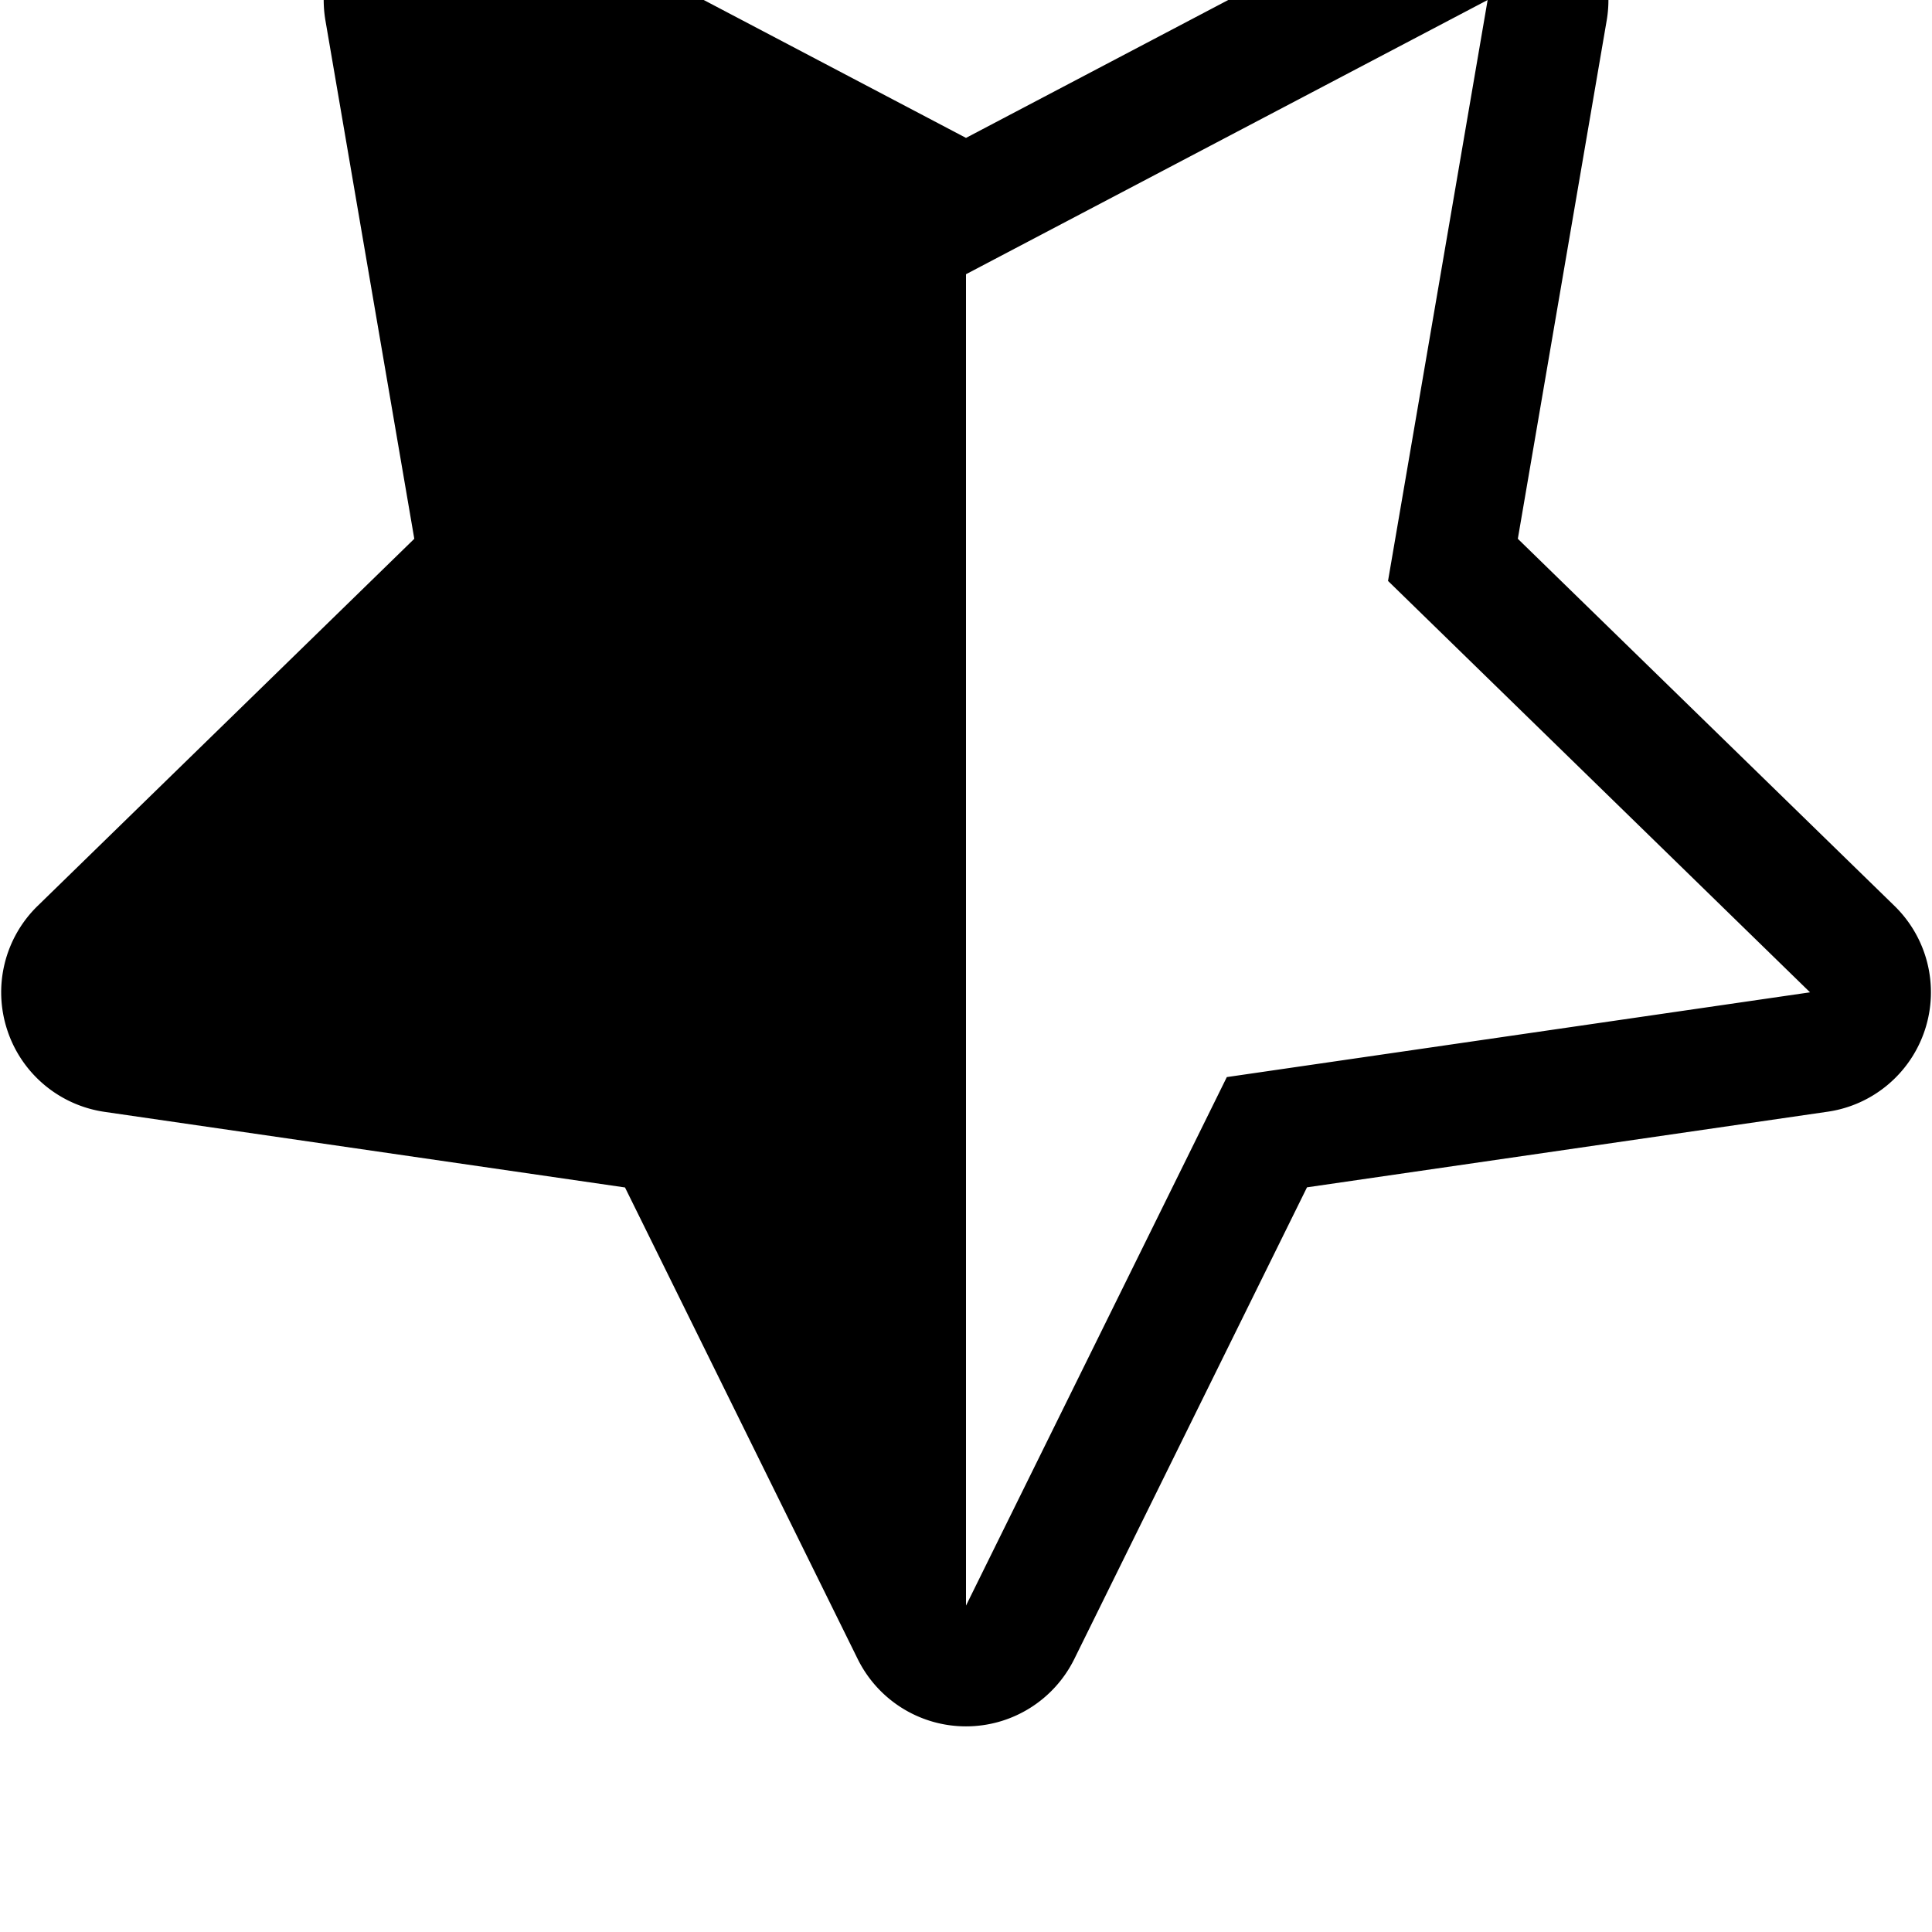 <svg width="64" height="64" viewBox="0 0 512 512" xmlns="http://www.w3.org/2000/svg"><path d="M510.144 272.864c-3.776 11.584-13.792 20.032-25.856 21.76l-137.92 20.032-61.664 124.992c-5.408 10.944-16.512 17.856-28.704 17.856s-23.296-6.912-28.704-17.856l-61.664-124.96-137.92-20.032c-12.064-1.76-22.08-10.208-25.824-21.792a31.946 31.946 0 0 1 8.096-32.8l99.808-97.28L86.24 5.408a32.03 32.03 0 0 1 12.736-31.296C104.512-29.952 111.104-32 117.76-32a31.895 31.895 0 0 1 14.88 3.68L256 36.544 379.36-28.32A31.895 31.895 0 0 1 394.24-32c6.624 0 13.248 2.048 18.816 6.112a32.03 32.03 0 0 1 12.736 31.296L402.24 142.784l99.808 97.28a31.946 31.946 0 0 1 8.096 32.8zM367.84 153.952L394.24 0 256 72.672v352.832l69.12-140.064 154.56-22.464-111.84-109.024z"/></svg>